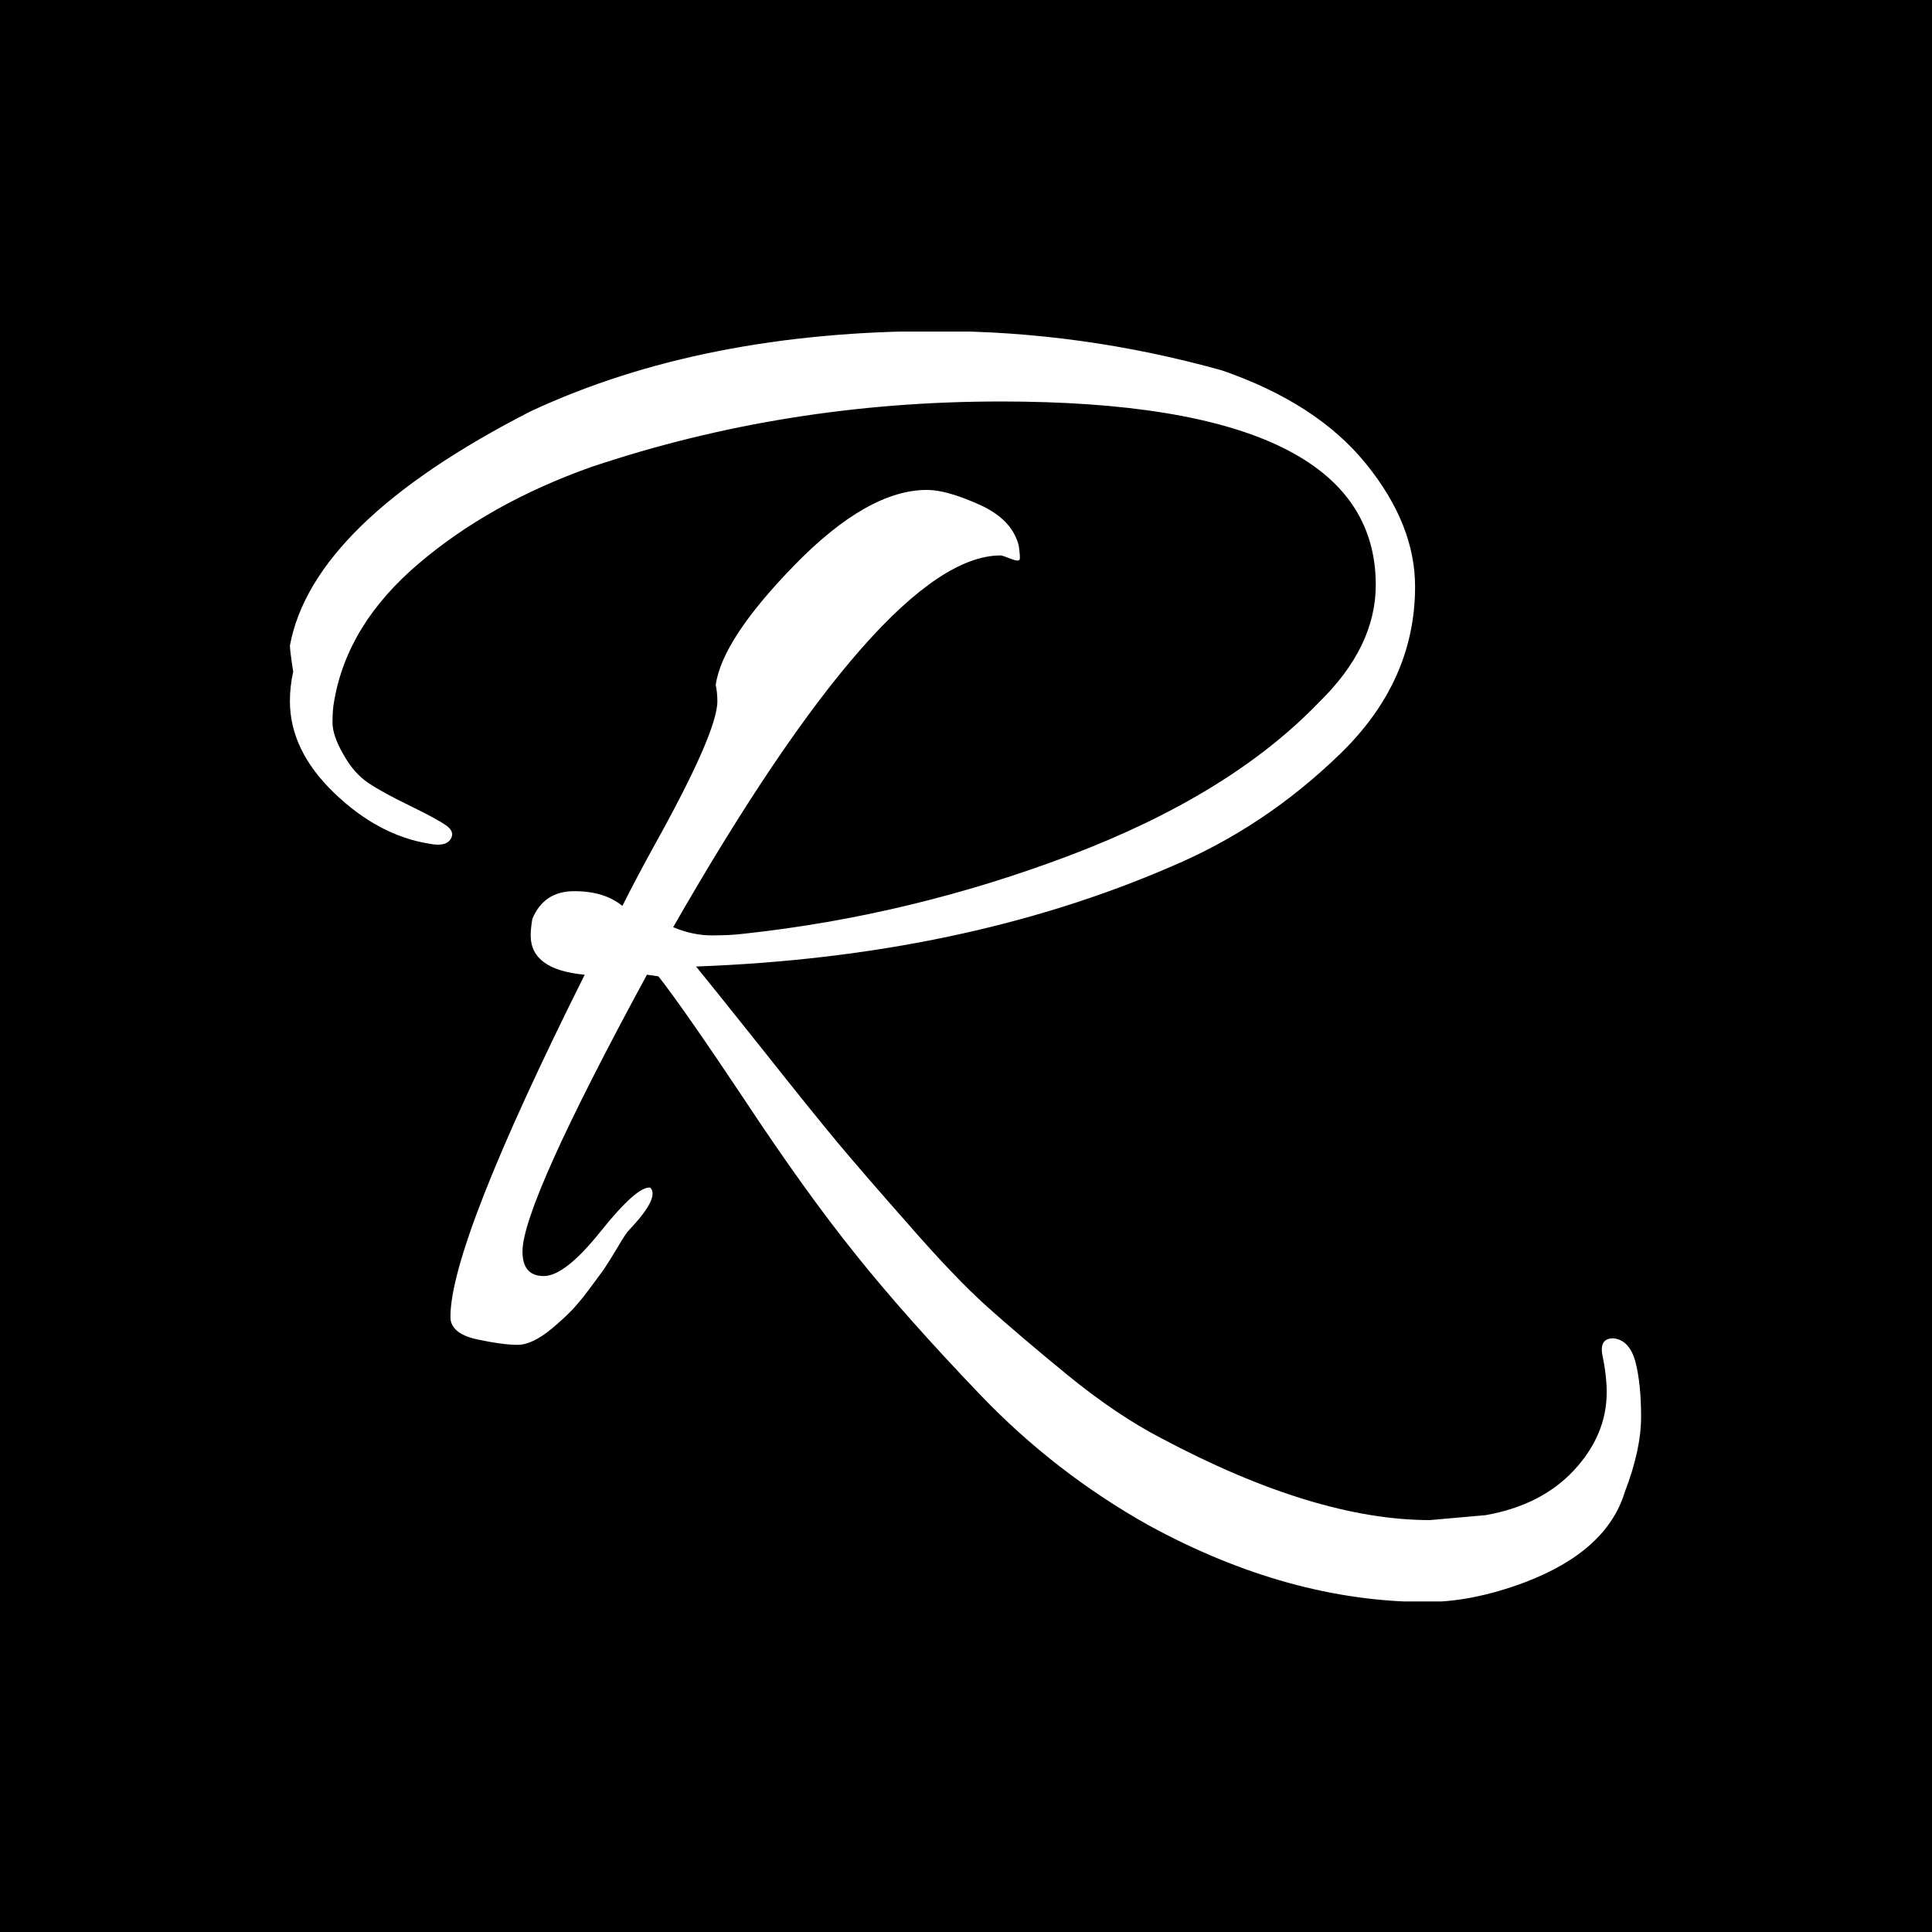 <svg xmlns="http://www.w3.org/2000/svg" version="1.1" xmlns:xlink="http://www.w3.org/1999/xlink" xmlns:svgjs="http://svgjs.dev/svgjs" width="1000" height="1000" viewBox="0 0 1000 1000"><rect width="1000" height="1000" fill="#000000"></rect><g transform="matrix(0.7,0,0,0.7,149.746,171.616)"><svg viewBox="0 0 263 247" data-background-color="#703daf" preserveAspectRatio="xMidYMid meet" height="939" width="1000" xmlns="http://www.w3.org/2000/svg" xmlns:xlink="http://www.w3.org/1999/xlink"><g id="tight-bounds" transform="matrix(1,0,0,1,0.095,-0.1)"><svg viewBox="0 0 262.809 247.2" height="247.2" width="262.809"><g><svg viewBox="0 0 262.809 247.2" height="247.2" width="262.809"><g><svg viewBox="0 0 262.809 247.2" height="247.2" width="262.809"><g id="textblocktransform"><svg viewBox="0 0 262.809 247.2" height="247.2" width="262.809" id="textblock"><g><svg viewBox="0 0 262.809 247.2" height="247.2" width="262.809"><g transform="matrix(1,0,0,1,0,0)"><svg width="262.809" viewBox="1.6 -29.05 41.25 38.8" height="247.2" data-palette-color="#ffffff"><path d="M1.7-18.65L1.7-18.65Q1.6-19.3 1.6-19.45L1.6-19.45Q2.3-23.2 8.95-26.6L8.95-26.6Q14.2-29.05 21.35-29.05L21.35-29.05Q25.75-29.05 30.05-27.85L30.05-27.85Q32.95-26.85 34.45-25 35.95-23.15 35.95-21.25L35.95-21.25Q35.95-18.35 33.65-16.13 31.35-13.9 28.5-12.7L28.5-12.7Q22.15-9.95 14-9.65L14-9.65Q14.65-8.85 16.1-7.03 17.55-5.2 18.3-4.3 19.05-3.4 20.48-1.78 21.9-0.15 22.88 0.73 23.85 1.6 25.35 2.83 26.85 4.05 28.2 4.75L28.2 4.75Q32.9 7.25 36.4 7.25L36.4 7.25 38.1 7.1Q39.8 6.8 40.8 5.73 41.8 4.65 41.8 3.35L41.8 3.35Q41.8 2.85 41.68 2.27 41.55 1.7 42 1.7L42 1.7Q42.5 1.75 42.68 2.43 42.85 3.1 42.85 4.1 42.85 5.1 42.35 6.4L42.35 6.4Q41.8 8.2 39.3 9.15L39.3 9.15Q37.7 9.75 36.3 9.75L36.3 9.75Q32.1 9.75 27.8 7.4L27.8 7.4Q24.95 5.8 22.68 3.43 20.4 1.05 18.88-0.85 17.35-2.75 15.48-5.58 13.6-8.4 12.85-9.35L12.85-9.35 12.5-9.4Q8.7-2.4 8.7-0.95L8.7-0.95Q8.7-0.2 9.35-0.2 10-0.2 11.1-1.58 12.2-2.95 12.6-2.9L12.6-2.9Q12.9-2.6 11.95-1.6L11.95-1.6Q11.85-1.5 11.6-1.07 11.35-0.65 11.18-0.4 11-0.15 10.7 0.25 10.4 0.65 10.15 0.9 9.9 1.15 9.6 1.4L9.6 1.4Q9 1.9 8.55 1.9 8.1 1.9 7.3 1.73 6.5 1.55 6.5 1.05L6.5 1.05Q6.5-1.2 10.6-9.4L10.6-9.4Q8.95-9.55 8.95-10.6L8.95-10.6Q8.95-10.8 9-11.1L9-11.1Q9.35-11.95 10.28-11.95 11.2-11.95 11.75-11.5L11.75-11.5Q12.15-12.3 12.7-13.3L12.7-13.3Q14.65-16.8 14.65-17.75L14.65-17.75Q14.65-18 14.6-18.25L14.6-18.25Q14.8-19.65 17.03-21.93 19.25-24.2 21.05-24.2L21.05-24.2Q21.65-24.2 22.65-23.75 23.65-23.3 23.85-22.5L23.85-22.5Q23.9-22.15 23.88-22.08 23.85-22 23.6-22.1 23.35-22.2 23.3-22.2L23.3-22.2Q19.8-22.2 13.3-10.85L13.3-10.85Q13.9-10.6 14.48-10.6 15.05-10.6 15.45-10.65L15.45-10.65Q20.55-11.2 25.43-13.05 30.3-14.9 33-17.7L33-17.7Q34.75-19.4 34.75-21.3L34.75-21.3Q34.75-26.9 23.3-26.9L23.3-26.9Q16.75-26.9 10.8-24.9L10.8-24.9Q7.7-23.8 5.53-21.95 3.35-20.1 2.95-17.75L2.95-17.75Q2.9-17.5 2.9-17.1 2.9-16.7 3.23-16.13 3.55-15.55 4-15.25 4.45-14.95 5.28-14.55 6.1-14.15 6.38-13.95 6.65-13.75 6.5-13.53 6.35-13.3 5.85-13.4L5.85-13.4Q4.3-13.65 2.95-14.95 1.6-16.25 1.6-17.75L1.6-17.75Q1.6-18.2 1.7-18.65Z" opacity="1" transform="matrix(1,0,0,1,0,0)" fill="#ffffff" class="wordmark-text-0" data-fill-palette-color="primary" id="text-0"></path></svg></g></svg></g></svg></g></svg></g><g></g></svg></g><defs></defs></svg><rect width="262.809" height="247.2" fill="none" stroke="none" visibility="hidden"></rect></g></svg></g></svg>